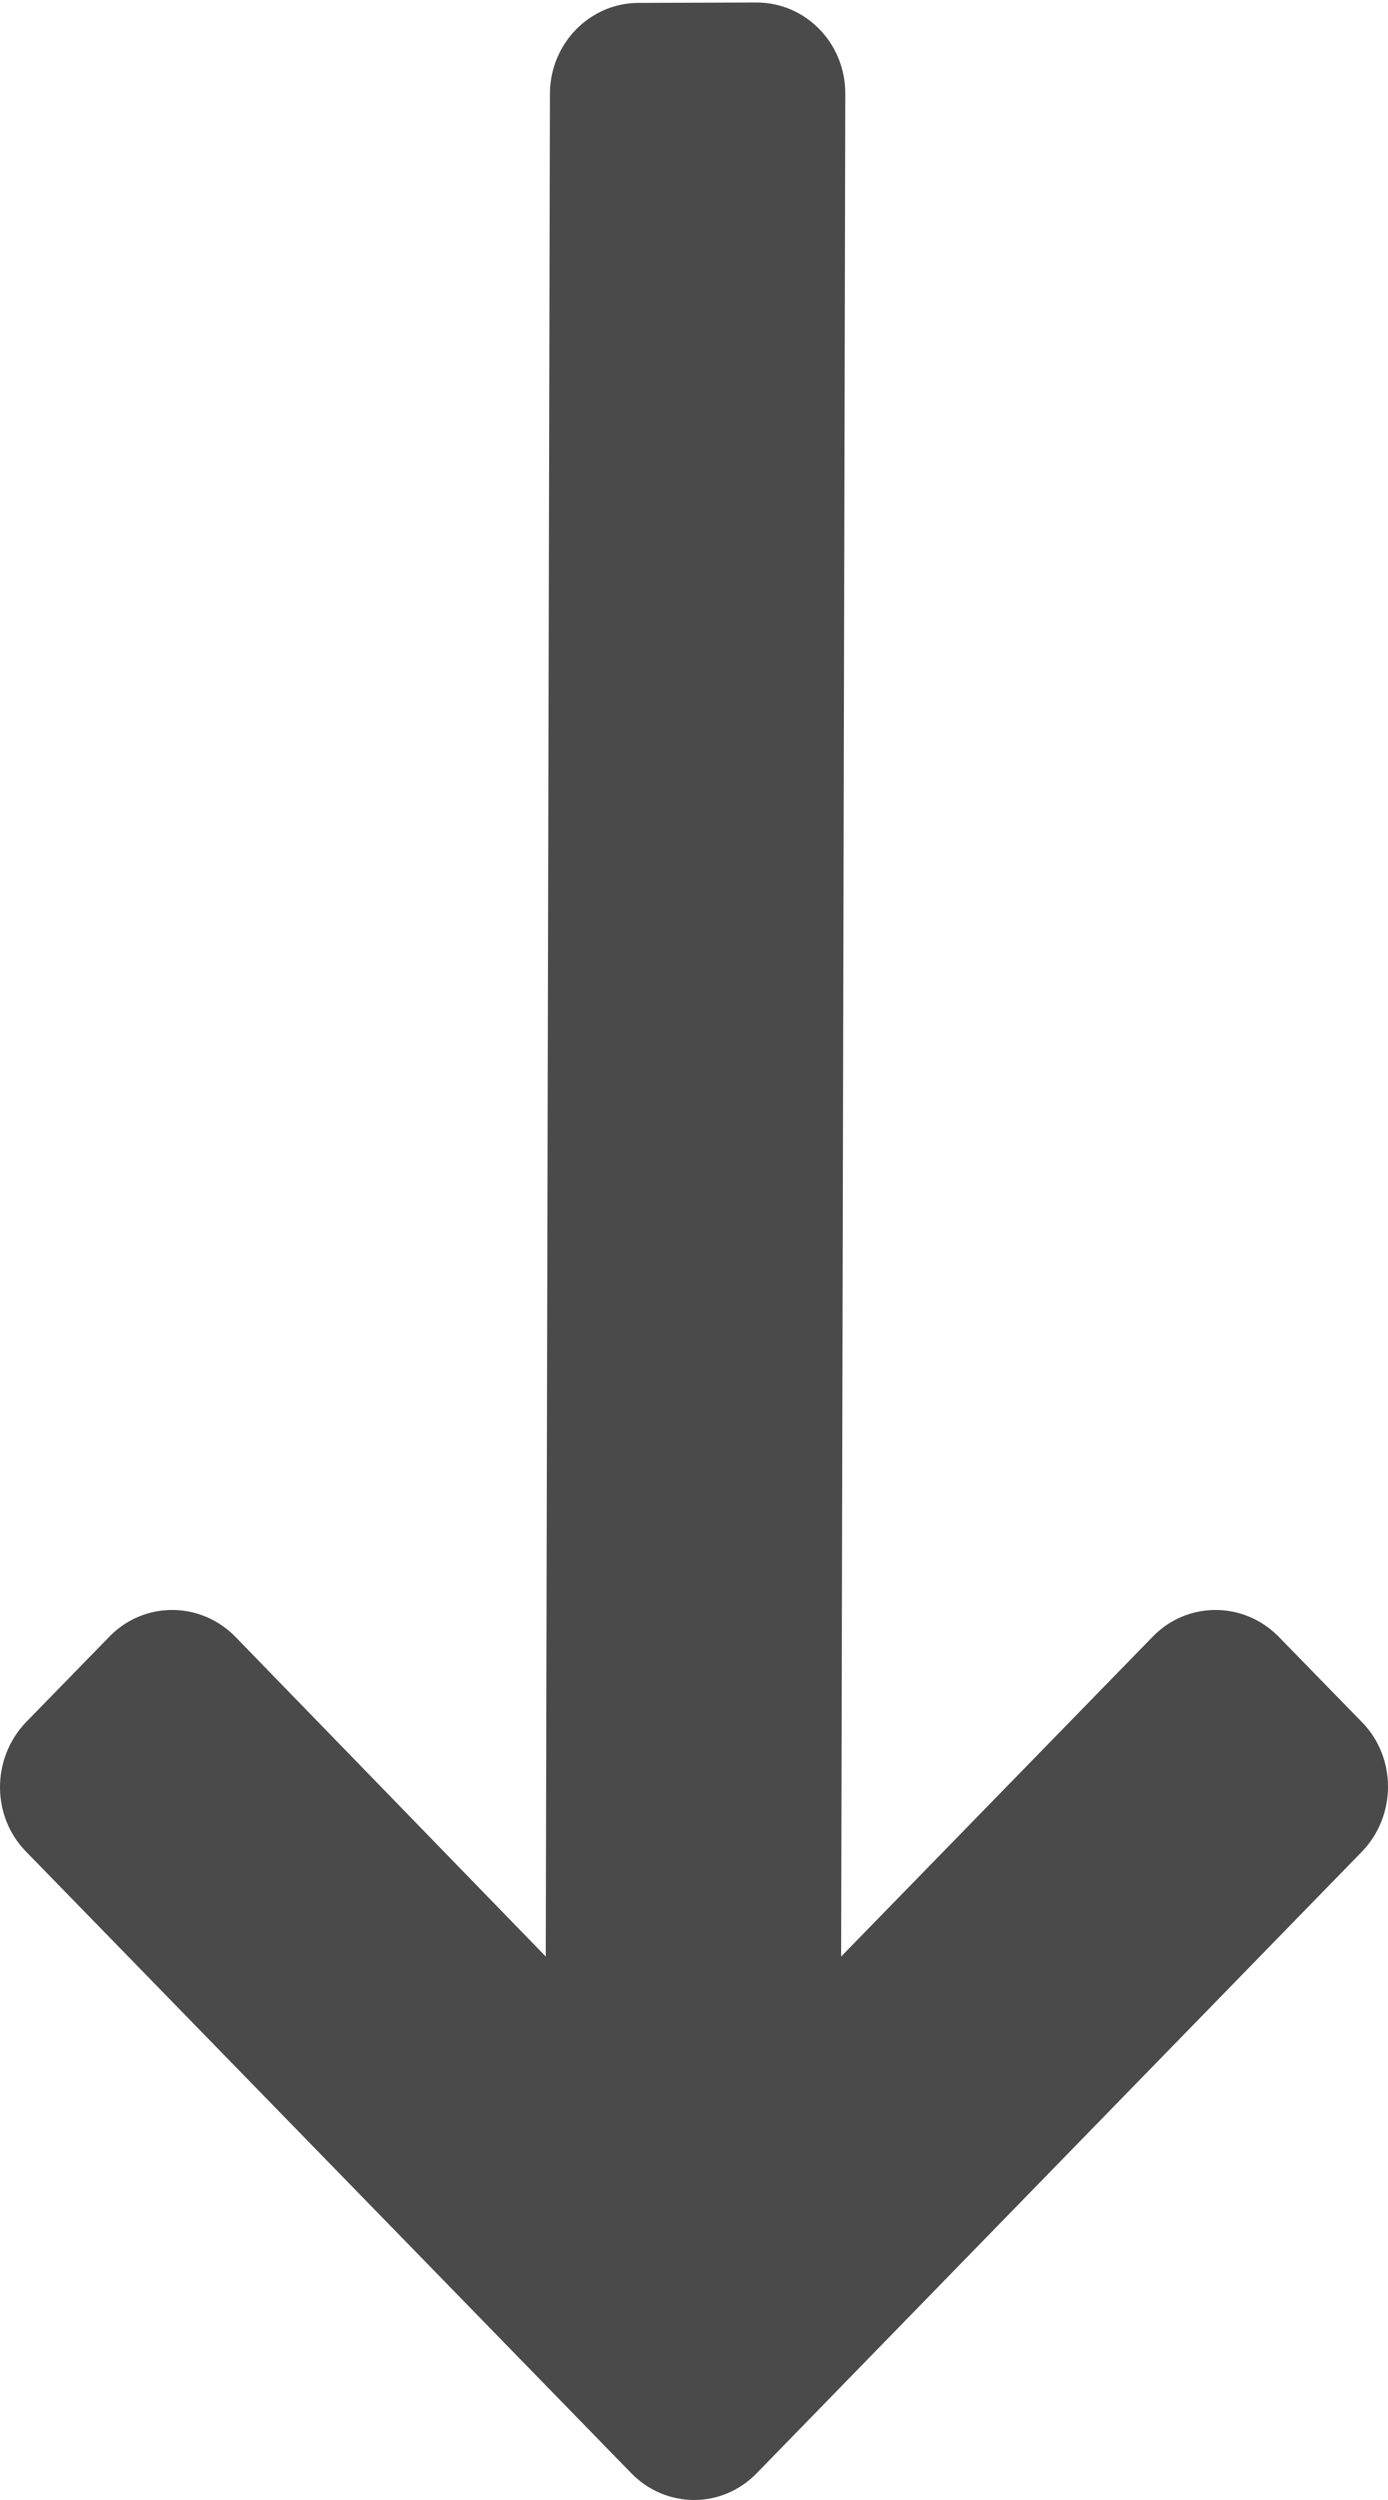 <?xml version="1.0" encoding="UTF-8"?>
<svg width="10px" height="18px" viewBox="0 0 10 18" version="1.1" xmlns="http://www.w3.org/2000/svg" xmlns:xlink="http://www.w3.org/1999/xlink">
    <!-- Generator: Sketch 49 (51002) - http://www.bohemiancoding.com/sketch -->
    <title>scale_arrow</title>
    <desc>Created with Sketch.</desc>
    <defs></defs>
    <g id="scale_arrow" stroke="none" stroke-width="1" fill="none" fill-rule="evenodd">
        <path d="M-3.988,9.409 C-3.988,9.76 -3.694,10.047 -3.333,10.047 L10.078,10.077 L7.774,12.315 C7.519,12.567 7.519,12.972 7.774,13.22 L8.392,13.823 C8.652,14.071 9.067,14.071 9.321,13.823 L13.799,9.46 C13.926,9.336 13.991,9.171 13.991,9.009 C13.991,8.844 13.926,8.682 13.799,8.558 L9.321,4.195 C9.062,3.947 8.647,3.947 8.392,4.195 L7.774,4.798 C7.519,5.05 7.519,5.455 7.774,5.703 L10.078,7.949 L-3.336,7.919 C-3.7,7.919 -3.991,8.206 -3.991,8.558 L-3.988,9.409 Z" id="Fill-1" fill="#4A4A4A" transform="translate(5, 9.009) rotate(-270) translate(-5, -9.009) "></path>
    </g>
</svg>